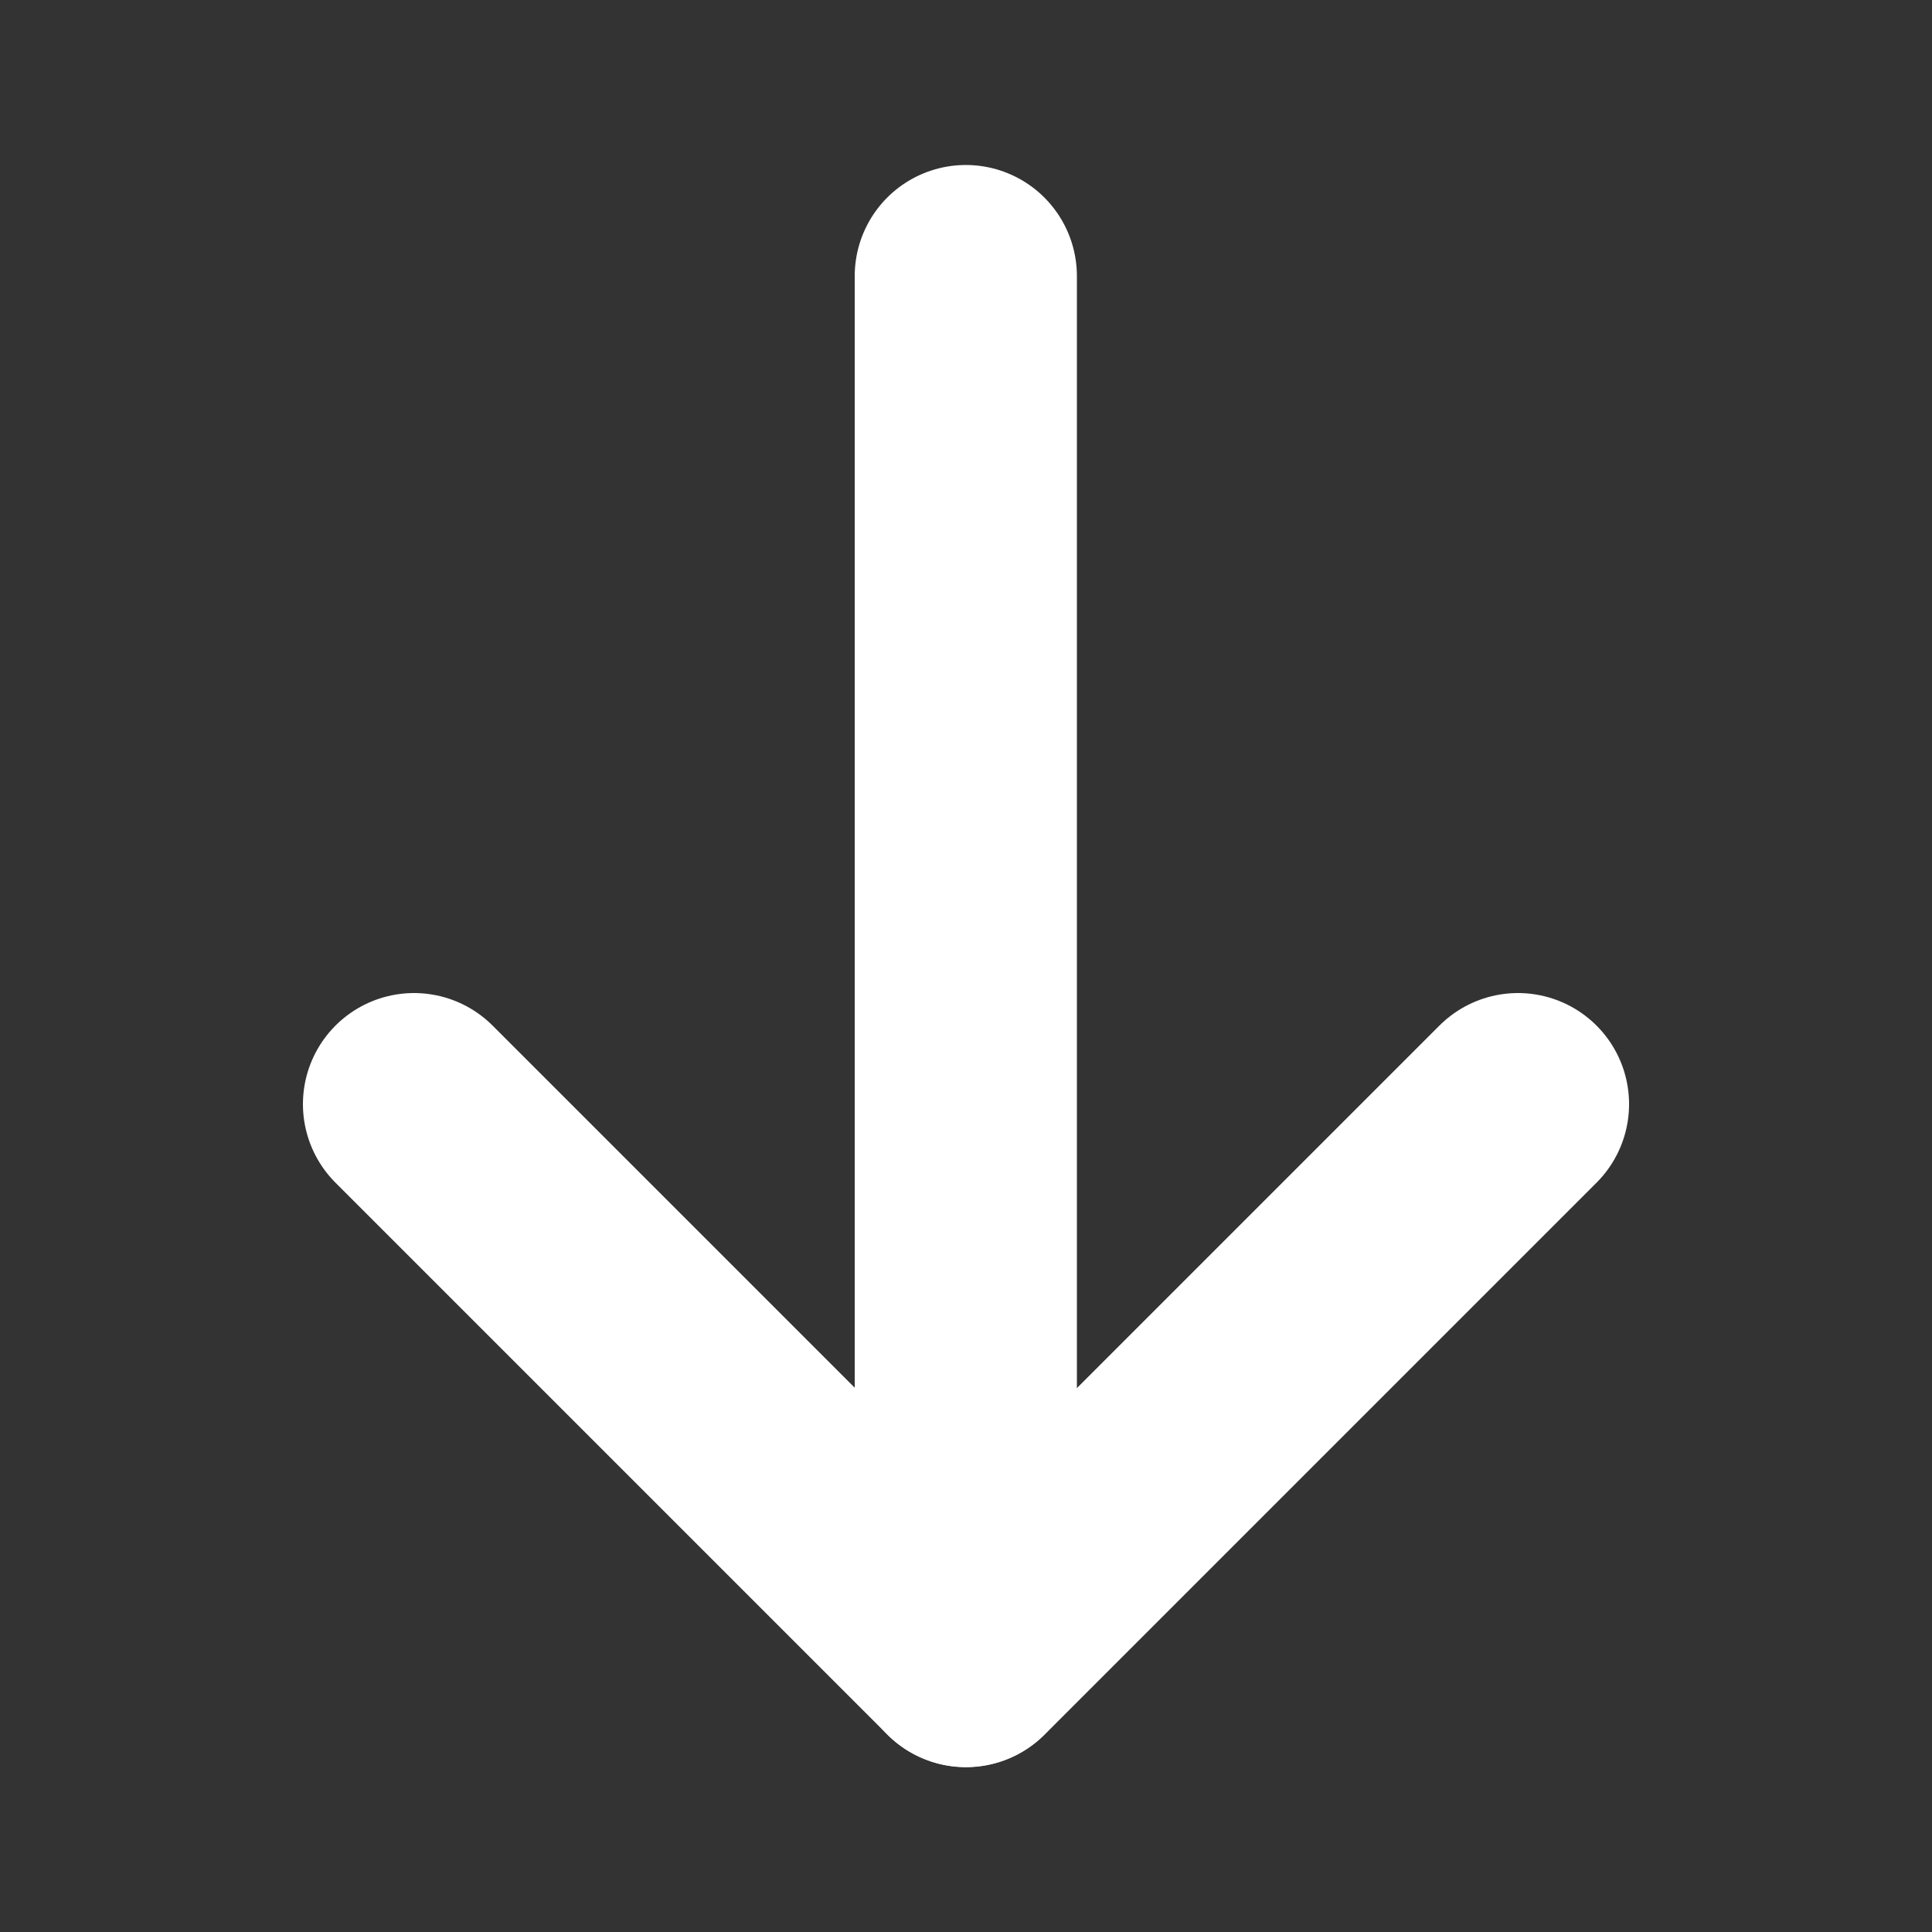 <svg width="10" height="10" viewBox="0 0 10 10" fill="none" xmlns="http://www.w3.org/2000/svg">
<rect x="0" y="0" width="10" height="10" fill="#333333" stroke="none"/>
<path d="M7.857 5.715L5 8.572L2.143 5.715" stroke="white" stroke-width="1.15" stroke-linecap="round" stroke-linejoin="round"/>
<path d="M4.999 1.429V8.571" stroke="white" stroke-width="1.15" stroke-linecap="round" stroke-linejoin="round"/>
</svg>
